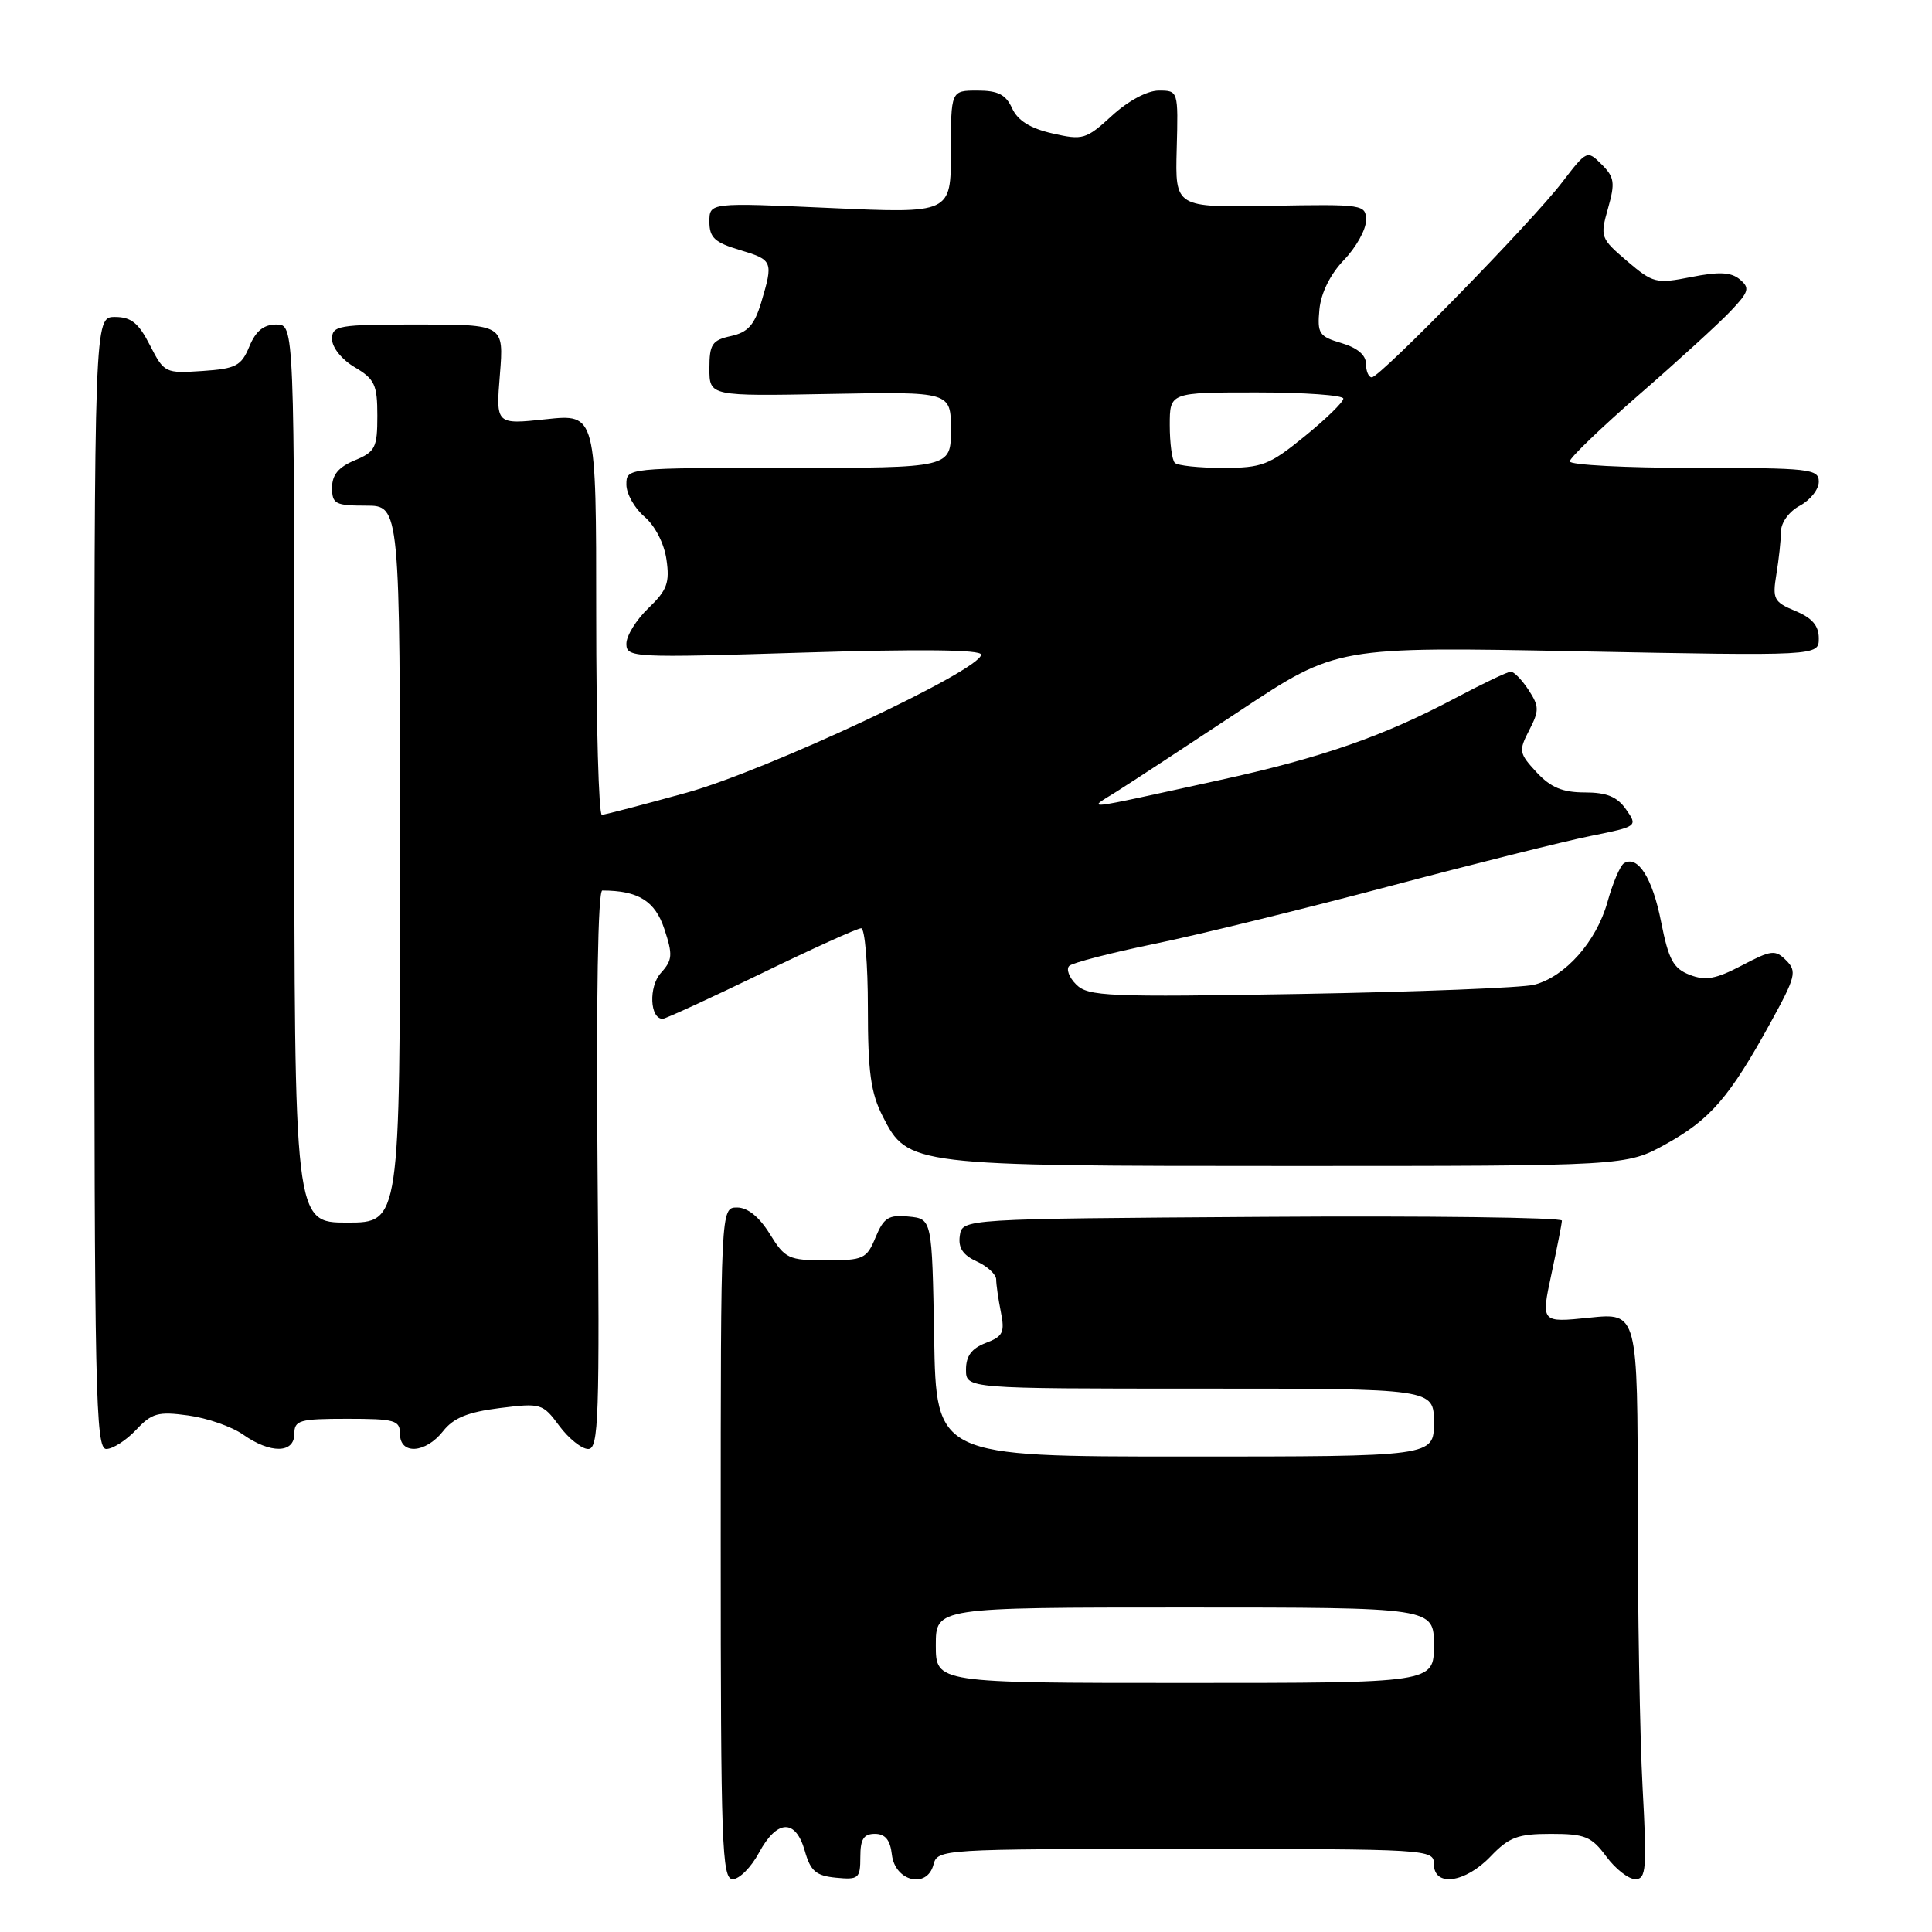 <?xml version="1.0" encoding="UTF-8" standalone="no"?>
<!DOCTYPE svg PUBLIC "-//W3C//DTD SVG 1.1//EN" "http://www.w3.org/Graphics/SVG/1.1/DTD/svg11.dtd" >
<svg xmlns="http://www.w3.org/2000/svg" xmlns:xlink="http://www.w3.org/1999/xlink" version="1.1" viewBox="0 0 256 256">
 <g >
 <path fill="currentColor"
d=" M 100.57 245.50 C 102.96 241.07 105.42 240.97 106.64 245.25 C 107.40 247.94 108.12 248.55 110.78 248.81 C 113.77 249.10 114.00 248.91 114.00 246.06 C 114.00 243.70 114.44 243.00 115.93 243.00 C 117.30 243.00 117.96 243.81 118.18 245.75 C 118.59 249.30 122.84 250.32 123.69 247.08 C 124.23 245.03 124.66 245.00 157.12 245.00 C 189.33 245.00 190.00 245.04 190.00 247.00 C 190.00 250.07 194.13 249.52 197.50 246.00 C 199.96 243.43 201.11 243.00 205.50 243.00 C 210.03 243.00 210.88 243.35 212.84 246.00 C 214.06 247.65 215.79 249.00 216.68 249.00 C 218.13 249.00 218.24 247.66 217.65 236.84 C 217.29 230.16 217.00 213.27 217.00 199.32 C 217.00 173.94 217.00 173.94 210.60 174.60 C 204.19 175.26 204.19 175.26 205.56 168.88 C 206.31 165.37 206.95 162.16 206.96 161.74 C 206.98 161.32 189.11 161.09 167.25 161.24 C 127.50 161.50 127.50 161.50 127.18 163.74 C 126.95 165.35 127.59 166.31 129.43 167.15 C 130.84 167.79 132.00 168.87 132.00 169.54 C 132.00 170.20 132.28 172.15 132.62 173.85 C 133.16 176.55 132.90 177.09 130.62 177.95 C 128.75 178.67 128.00 179.67 128.00 181.48 C 128.00 184.00 128.00 184.00 159.00 184.00 C 190.00 184.00 190.00 184.00 190.00 188.50 C 190.00 193.00 190.00 193.00 157.03 193.00 C 124.05 193.00 124.05 193.00 123.78 177.25 C 123.50 161.50 123.50 161.50 120.39 161.20 C 117.75 160.94 117.10 161.35 116.02 163.95 C 114.84 166.81 114.42 167.00 109.46 167.00 C 104.49 167.00 104.03 166.79 102.00 163.50 C 100.60 161.24 99.07 160.00 97.67 160.00 C 95.50 160.00 95.50 160.00 95.50 204.50 C 95.50 244.54 95.66 249.00 97.09 249.00 C 97.97 249.00 99.53 247.43 100.57 245.50 Z  M 18.03 189.47 C 20.12 187.24 20.95 187.01 24.95 187.56 C 27.45 187.90 30.72 189.04 32.21 190.09 C 35.83 192.64 39.00 192.60 39.00 190.00 C 39.00 188.19 39.67 188.00 46.00 188.00 C 52.33 188.00 53.00 188.19 53.00 190.00 C 53.00 192.80 56.39 192.59 58.71 189.64 C 60.09 187.88 61.99 187.11 66.21 186.58 C 71.68 185.90 71.91 185.96 74.11 188.94 C 75.36 190.62 77.08 192.00 77.94 192.00 C 79.33 192.00 79.47 188.01 79.18 155.00 C 78.99 132.31 79.23 118.00 79.81 118.00 C 84.57 118.00 86.81 119.39 88.03 123.10 C 89.17 126.53 89.11 127.22 87.57 128.92 C 85.93 130.74 86.10 135.01 87.82 135.00 C 88.19 134.99 94.06 132.29 100.86 129.00 C 107.65 125.70 113.61 123.00 114.11 123.00 C 114.60 123.00 115.00 127.74 115.00 133.54 C 115.00 142.07 115.38 144.82 116.98 147.95 C 120.29 154.45 120.72 154.50 171.00 154.50 C 215.50 154.50 215.50 154.50 220.75 151.59 C 226.63 148.33 229.18 145.37 234.57 135.57 C 237.95 129.43 238.13 128.70 236.68 127.26 C 235.24 125.81 234.72 125.87 230.80 127.93 C 227.35 129.74 225.98 129.98 223.90 129.17 C 221.72 128.33 221.10 127.17 220.11 122.18 C 218.97 116.34 217.01 113.26 215.18 114.39 C 214.68 114.70 213.69 117.02 212.99 119.55 C 211.52 124.77 207.42 129.40 203.30 130.48 C 201.76 130.88 187.86 131.43 172.41 131.70 C 146.75 132.14 144.17 132.03 142.60 130.45 C 141.65 129.51 141.24 128.39 141.69 127.98 C 142.13 127.57 147.22 126.25 153.00 125.06 C 158.78 123.87 172.72 120.45 184.00 117.46 C 195.28 114.47 207.32 111.46 210.77 110.77 C 217.00 109.51 217.03 109.49 215.46 107.25 C 214.29 105.57 212.90 105.00 209.98 105.00 C 207.04 105.00 205.47 104.34 203.60 102.33 C 201.27 99.81 201.21 99.49 202.63 96.75 C 203.97 94.15 203.96 93.60 202.54 91.42 C 201.67 90.09 200.61 89.00 200.19 89.00 C 199.78 89.00 196.48 90.57 192.86 92.49 C 183.32 97.56 175.07 100.43 161.50 103.39 C 142.72 107.50 144.02 107.36 148.00 104.86 C 149.93 103.64 157.27 98.83 164.31 94.17 C 177.12 85.68 177.12 85.68 209.06 86.30 C 241.00 86.92 241.00 86.92 241.00 84.58 C 241.00 82.91 240.12 81.88 237.90 80.96 C 235.04 79.77 234.84 79.38 235.38 76.09 C 235.71 74.11 235.98 71.56 235.99 70.42 C 236.00 69.23 237.07 67.76 238.50 67.00 C 239.88 66.26 241.00 64.84 241.00 63.83 C 241.00 62.13 239.83 62.00 224.50 62.00 C 215.43 62.00 208.00 61.61 208.00 61.14 C 208.00 60.67 212.16 56.67 217.25 52.24 C 222.34 47.82 227.75 42.87 229.29 41.25 C 231.76 38.65 231.90 38.16 230.53 37.02 C 229.36 36.05 227.78 35.98 224.09 36.71 C 219.44 37.63 219.03 37.52 215.59 34.59 C 212.08 31.59 212.00 31.39 213.07 27.61 C 214.03 24.22 213.93 23.48 212.23 21.79 C 210.31 19.87 210.26 19.89 206.98 24.17 C 203.03 29.34 182.86 50.00 181.77 50.00 C 181.35 50.00 181.00 49.19 181.00 48.21 C 181.00 47.05 179.85 46.08 177.75 45.46 C 174.78 44.58 174.53 44.20 174.83 41.00 C 175.04 38.82 176.26 36.35 178.08 34.45 C 179.69 32.78 181.00 30.42 181.00 29.23 C 181.00 27.09 180.75 27.05 168.35 27.27 C 155.71 27.50 155.71 27.50 155.92 19.75 C 156.13 12.03 156.12 12.00 153.55 12.00 C 152.02 12.00 149.49 13.36 147.34 15.33 C 143.90 18.48 143.49 18.60 139.45 17.68 C 136.51 17.01 134.86 15.98 134.11 14.35 C 133.28 12.53 132.25 12.00 129.52 12.00 C 126.00 12.00 126.00 12.00 126.00 20.14 C 126.00 28.28 126.00 28.28 110.00 27.56 C 94.00 26.84 94.00 26.84 94.00 29.38 C 94.00 31.48 94.70 32.13 98.00 33.12 C 102.42 34.44 102.49 34.62 100.86 40.09 C 99.96 43.07 99.09 44.04 96.86 44.53 C 94.35 45.08 94.00 45.61 94.00 48.83 C 94.00 52.50 94.00 52.50 110.00 52.20 C 126.00 51.90 126.00 51.90 126.00 56.95 C 126.00 62.00 126.00 62.00 104.50 62.00 C 83.00 62.00 83.00 62.00 83.00 64.21 C 83.00 65.43 84.08 67.34 85.39 68.46 C 86.79 69.65 88.01 72.02 88.31 74.14 C 88.76 77.22 88.39 78.21 85.92 80.58 C 84.31 82.12 83.00 84.24 83.00 85.29 C 83.00 87.14 83.77 87.18 106.50 86.47 C 121.99 85.99 130.00 86.08 130.00 86.74 C 130.00 88.78 101.66 102.07 91.00 105.03 C 85.22 106.63 80.16 107.95 79.75 107.97 C 79.34 107.99 79.00 96.04 79.00 81.42 C 79.00 54.84 79.00 54.84 72.35 55.55 C 65.70 56.26 65.70 56.26 66.24 49.63 C 66.77 43.00 66.77 43.00 55.38 43.00 C 44.78 43.00 44.00 43.13 44.00 44.94 C 44.00 46.04 45.30 47.66 47.00 48.66 C 49.65 50.23 50.00 50.97 50.00 55.09 C 50.00 59.33 49.73 59.87 47.00 61.00 C 44.86 61.89 44.00 62.92 44.00 64.62 C 44.00 66.77 44.43 67.00 48.50 67.00 C 53.00 67.00 53.00 67.00 53.00 114.50 C 53.00 162.00 53.00 162.00 46.00 162.00 C 39.00 162.00 39.00 162.00 39.00 102.50 C 39.00 43.00 39.00 43.00 36.62 43.00 C 34.94 43.00 33.89 43.85 33.04 45.91 C 31.97 48.49 31.27 48.86 26.81 49.16 C 21.89 49.49 21.75 49.42 19.87 45.75 C 18.37 42.80 17.38 42.00 15.23 42.00 C 12.50 42.00 12.50 42.00 12.50 117.00 C 12.50 184.60 12.66 192.00 14.08 192.00 C 14.94 192.00 16.72 190.86 18.03 189.47 Z  M 124.00 218.00 C 124.00 213.00 124.00 213.00 157.00 213.00 C 190.00 213.00 190.00 213.00 190.00 218.00 C 190.00 223.00 190.00 223.00 157.00 223.00 C 124.00 223.00 124.00 223.00 124.00 218.00 Z  M 155.67 61.33 C 155.30 60.97 155.00 58.72 155.00 56.33 C 155.00 52.00 155.00 52.00 166.50 52.00 C 172.82 52.00 178.00 52.37 178.00 52.82 C 178.00 53.28 175.69 55.53 172.87 57.82 C 168.18 61.64 167.23 62.00 162.03 62.00 C 158.90 62.00 156.03 61.70 155.67 61.33 Z "/>
</g>
</svg>